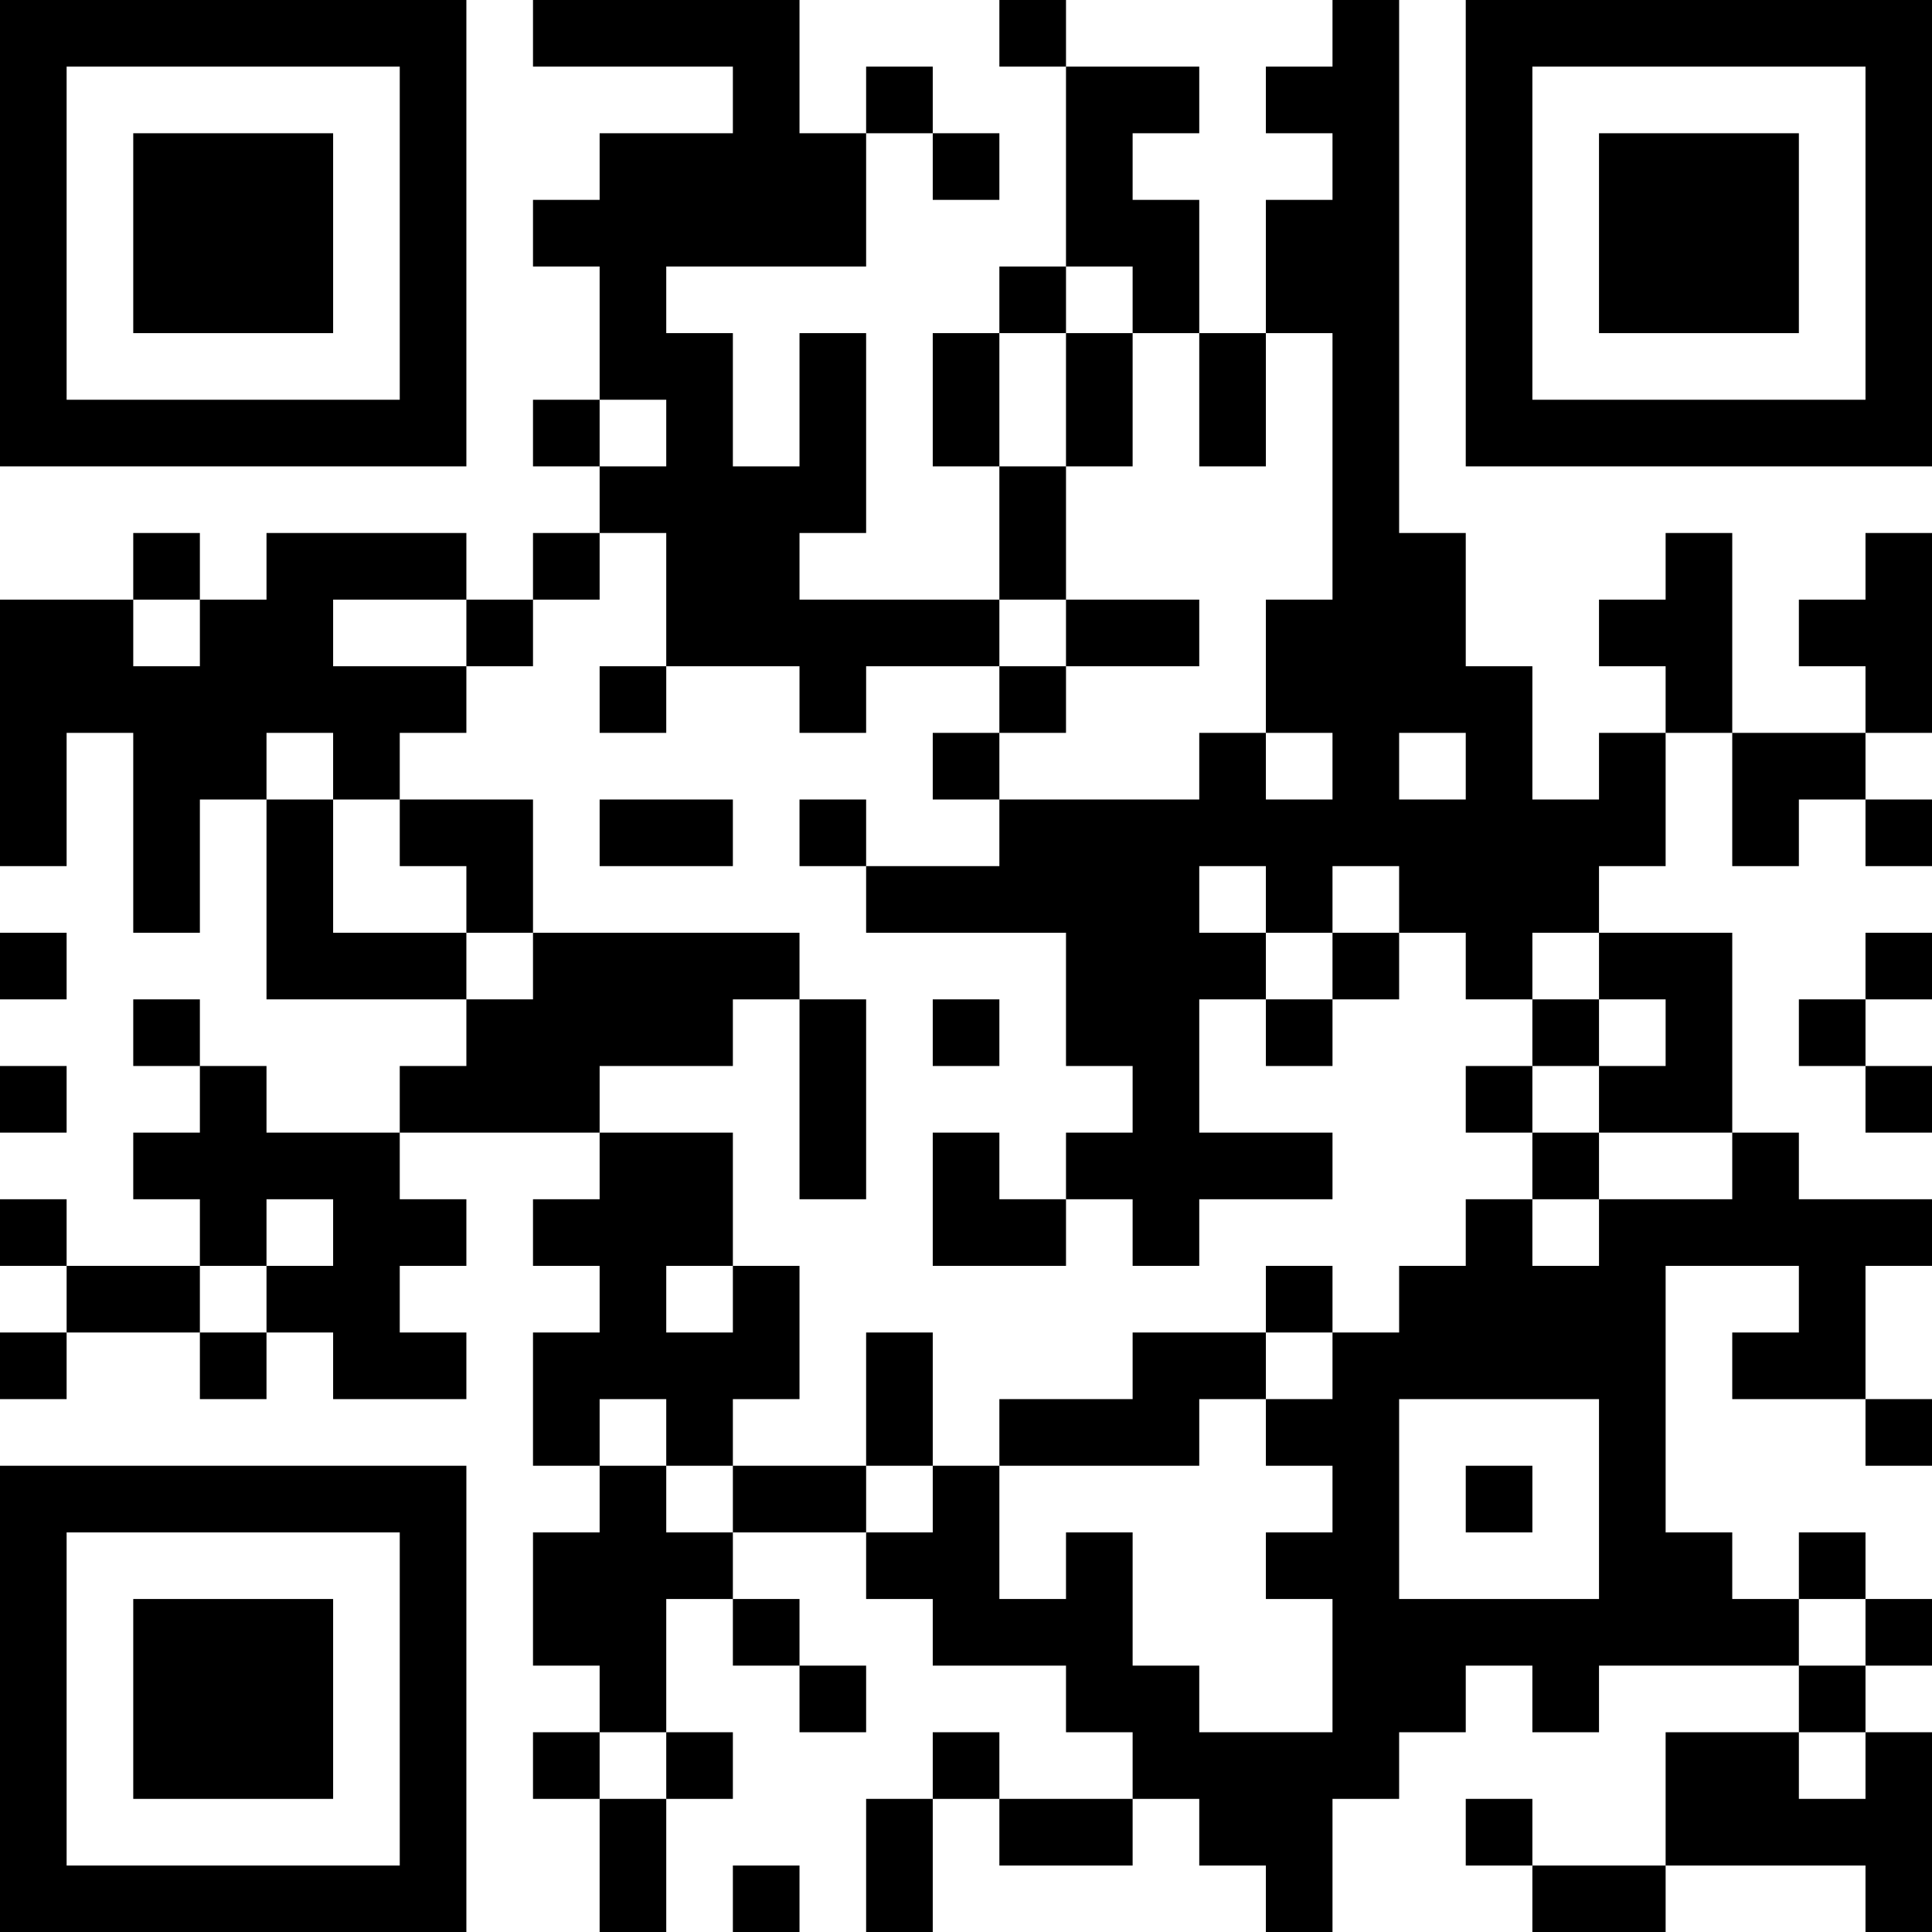 <?xml version="1.0" encoding="UTF-8"?>
<svg xmlns="http://www.w3.org/2000/svg" version="1.1" width="200" height="200" viewBox="0 0 200 200"><rect x="0" y="0" width="200" height="200" fill="#ffffff"/><g transform="scale(6.897)"><g transform="translate(0,0)"><path fill-rule="evenodd" d="M8 0L8 1L11 1L11 2L9 2L9 3L8 3L8 4L9 4L9 6L8 6L8 7L9 7L9 8L8 8L8 9L7 9L7 8L4 8L4 9L3 9L3 8L2 8L2 9L0 9L0 13L1 13L1 11L2 11L2 14L3 14L3 12L4 12L4 15L7 15L7 16L6 16L6 17L4 17L4 16L3 16L3 15L2 15L2 16L3 16L3 17L2 17L2 18L3 18L3 19L1 19L1 18L0 18L0 19L1 19L1 20L0 20L0 21L1 21L1 20L3 20L3 21L4 21L4 20L5 20L5 21L7 21L7 20L6 20L6 19L7 19L7 18L6 18L6 17L9 17L9 18L8 18L8 19L9 19L9 20L8 20L8 22L9 22L9 23L8 23L8 25L9 25L9 26L8 26L8 27L9 27L9 29L10 29L10 27L11 27L11 26L10 26L10 24L11 24L11 25L12 25L12 26L13 26L13 25L12 25L12 24L11 24L11 23L13 23L13 24L14 24L14 25L16 25L16 26L17 26L17 27L15 27L15 26L14 26L14 27L13 27L13 29L14 29L14 27L15 27L15 28L17 28L17 27L18 27L18 28L19 28L19 29L20 29L20 27L21 27L21 26L22 26L22 25L23 25L23 26L24 26L24 25L27 25L27 26L25 26L25 28L23 28L23 27L22 27L22 28L23 28L23 29L25 29L25 28L28 28L28 29L29 29L29 26L28 26L28 25L29 25L29 24L28 24L28 23L27 23L27 24L26 24L26 23L25 23L25 19L27 19L27 20L26 20L26 21L28 21L28 22L29 22L29 21L28 21L28 19L29 19L29 18L27 18L27 17L26 17L26 14L24 14L24 13L25 13L25 11L26 11L26 13L27 13L27 12L28 12L28 13L29 13L29 12L28 12L28 11L29 11L29 8L28 8L28 9L27 9L27 10L28 10L28 11L26 11L26 8L25 8L25 9L24 9L24 10L25 10L25 11L24 11L24 12L23 12L23 10L22 10L22 8L21 8L21 0L20 0L20 1L19 1L19 2L20 2L20 3L19 3L19 5L18 5L18 3L17 3L17 2L18 2L18 1L16 1L16 0L15 0L15 1L16 1L16 4L15 4L15 5L14 5L14 7L15 7L15 9L12 9L12 8L13 8L13 5L12 5L12 7L11 7L11 5L10 5L10 4L13 4L13 2L14 2L14 3L15 3L15 2L14 2L14 1L13 1L13 2L12 2L12 0ZM16 4L16 5L15 5L15 7L16 7L16 9L15 9L15 10L13 10L13 11L12 11L12 10L10 10L10 8L9 8L9 9L8 9L8 10L7 10L7 9L5 9L5 10L7 10L7 11L6 11L6 12L5 12L5 11L4 11L4 12L5 12L5 14L7 14L7 15L8 15L8 14L12 14L12 15L11 15L11 16L9 16L9 17L11 17L11 19L10 19L10 20L11 20L11 19L12 19L12 21L11 21L11 22L10 22L10 21L9 21L9 22L10 22L10 23L11 23L11 22L13 22L13 23L14 23L14 22L15 22L15 24L16 24L16 23L17 23L17 25L18 25L18 26L20 26L20 24L19 24L19 23L20 23L20 22L19 22L19 21L20 21L20 20L21 20L21 19L22 19L22 18L23 18L23 19L24 19L24 18L26 18L26 17L24 17L24 16L25 16L25 15L24 15L24 14L23 14L23 15L22 15L22 14L21 14L21 13L20 13L20 14L19 14L19 13L18 13L18 14L19 14L19 15L18 15L18 17L20 17L20 18L18 18L18 19L17 19L17 18L16 18L16 17L17 17L17 16L16 16L16 14L13 14L13 13L15 13L15 12L18 12L18 11L19 11L19 12L20 12L20 11L19 11L19 9L20 9L20 5L19 5L19 7L18 7L18 5L17 5L17 4ZM16 5L16 7L17 7L17 5ZM9 6L9 7L10 7L10 6ZM2 9L2 10L3 10L3 9ZM16 9L16 10L15 10L15 11L14 11L14 12L15 12L15 11L16 11L16 10L18 10L18 9ZM9 10L9 11L10 11L10 10ZM21 11L21 12L22 12L22 11ZM6 12L6 13L7 13L7 14L8 14L8 12ZM9 12L9 13L11 13L11 12ZM12 12L12 13L13 13L13 12ZM0 14L0 15L1 15L1 14ZM20 14L20 15L19 15L19 16L20 16L20 15L21 15L21 14ZM28 14L28 15L27 15L27 16L28 16L28 17L29 17L29 16L28 16L28 15L29 15L29 14ZM12 15L12 18L13 18L13 15ZM14 15L14 16L15 16L15 15ZM23 15L23 16L22 16L22 17L23 17L23 18L24 18L24 17L23 17L23 16L24 16L24 15ZM0 16L0 17L1 17L1 16ZM14 17L14 19L16 19L16 18L15 18L15 17ZM4 18L4 19L3 19L3 20L4 20L4 19L5 19L5 18ZM19 19L19 20L17 20L17 21L15 21L15 22L18 22L18 21L19 21L19 20L20 20L20 19ZM13 20L13 22L14 22L14 20ZM21 21L21 24L24 24L24 21ZM22 22L22 23L23 23L23 22ZM27 24L27 25L28 25L28 24ZM9 26L9 27L10 27L10 26ZM27 26L27 27L28 27L28 26ZM11 28L11 29L12 29L12 28ZM0 0L0 7L7 7L7 0ZM1 1L1 6L6 6L6 1ZM2 2L2 5L5 5L5 2ZM22 0L22 7L29 7L29 0ZM23 1L23 6L28 6L28 1ZM24 2L24 5L27 5L27 2ZM0 22L0 29L7 29L7 22ZM1 23L1 28L6 28L6 23ZM2 24L2 27L5 27L5 24Z" fill="#000000"/></g></g></svg>
